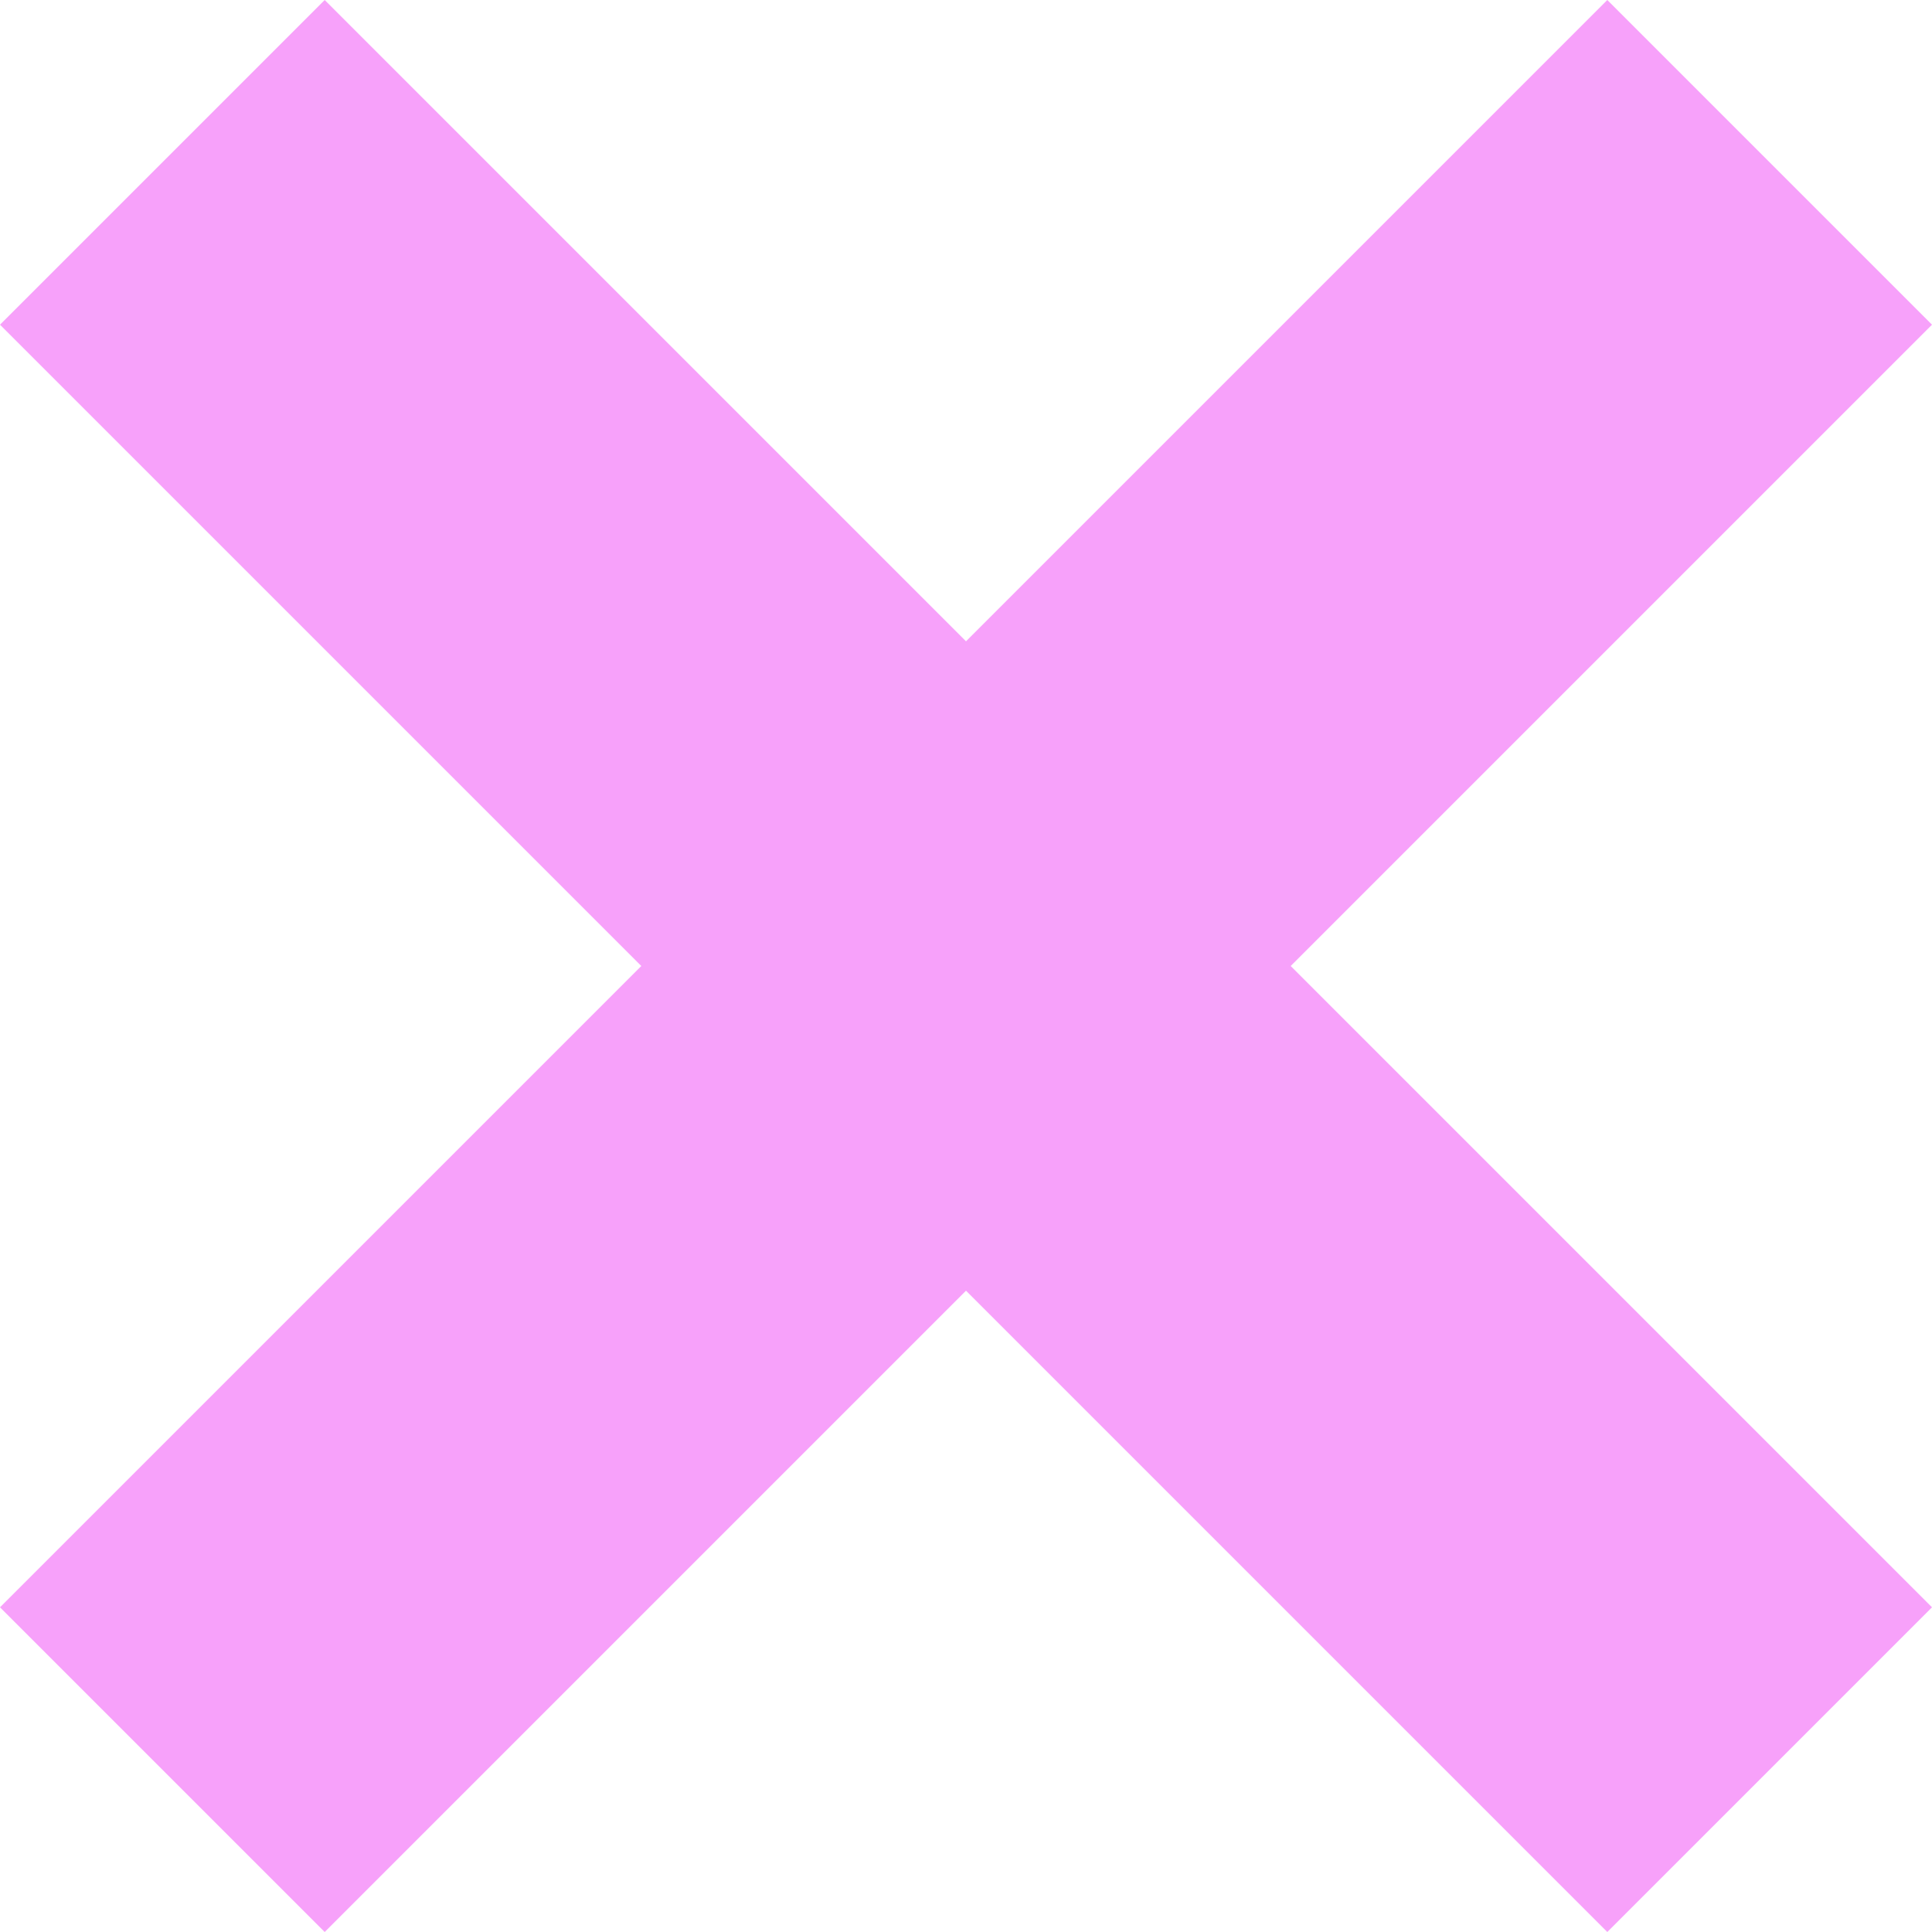 <?xml version="1.0" encoding="UTF-8"?>
<svg width="18px" height="18px" viewBox="0 0 18 18" version="1.1" xmlns="http://www.w3.org/2000/svg" xmlns:xlink="http://www.w3.org/1999/xlink">
    <defs></defs>
    <g id="Desktop-(M/M-design)" stroke="none" stroke-width="1" fill="none" fill-rule="evenodd">
        <g id="symbols" transform="translate(-40, -16)" fill="#F7A1FA">
            <path d="M52.025,25 L58,19.025 L54.975,16 L49,21.975 L43.025,16 L40,19.025 L45.975,25 L40,30.975 L43.025,34 L49,28.025 L54.975,34 L58,30.975 L52.025,25 Z" id="Close--Copy"></path>
        </g>
    </g>
</svg>